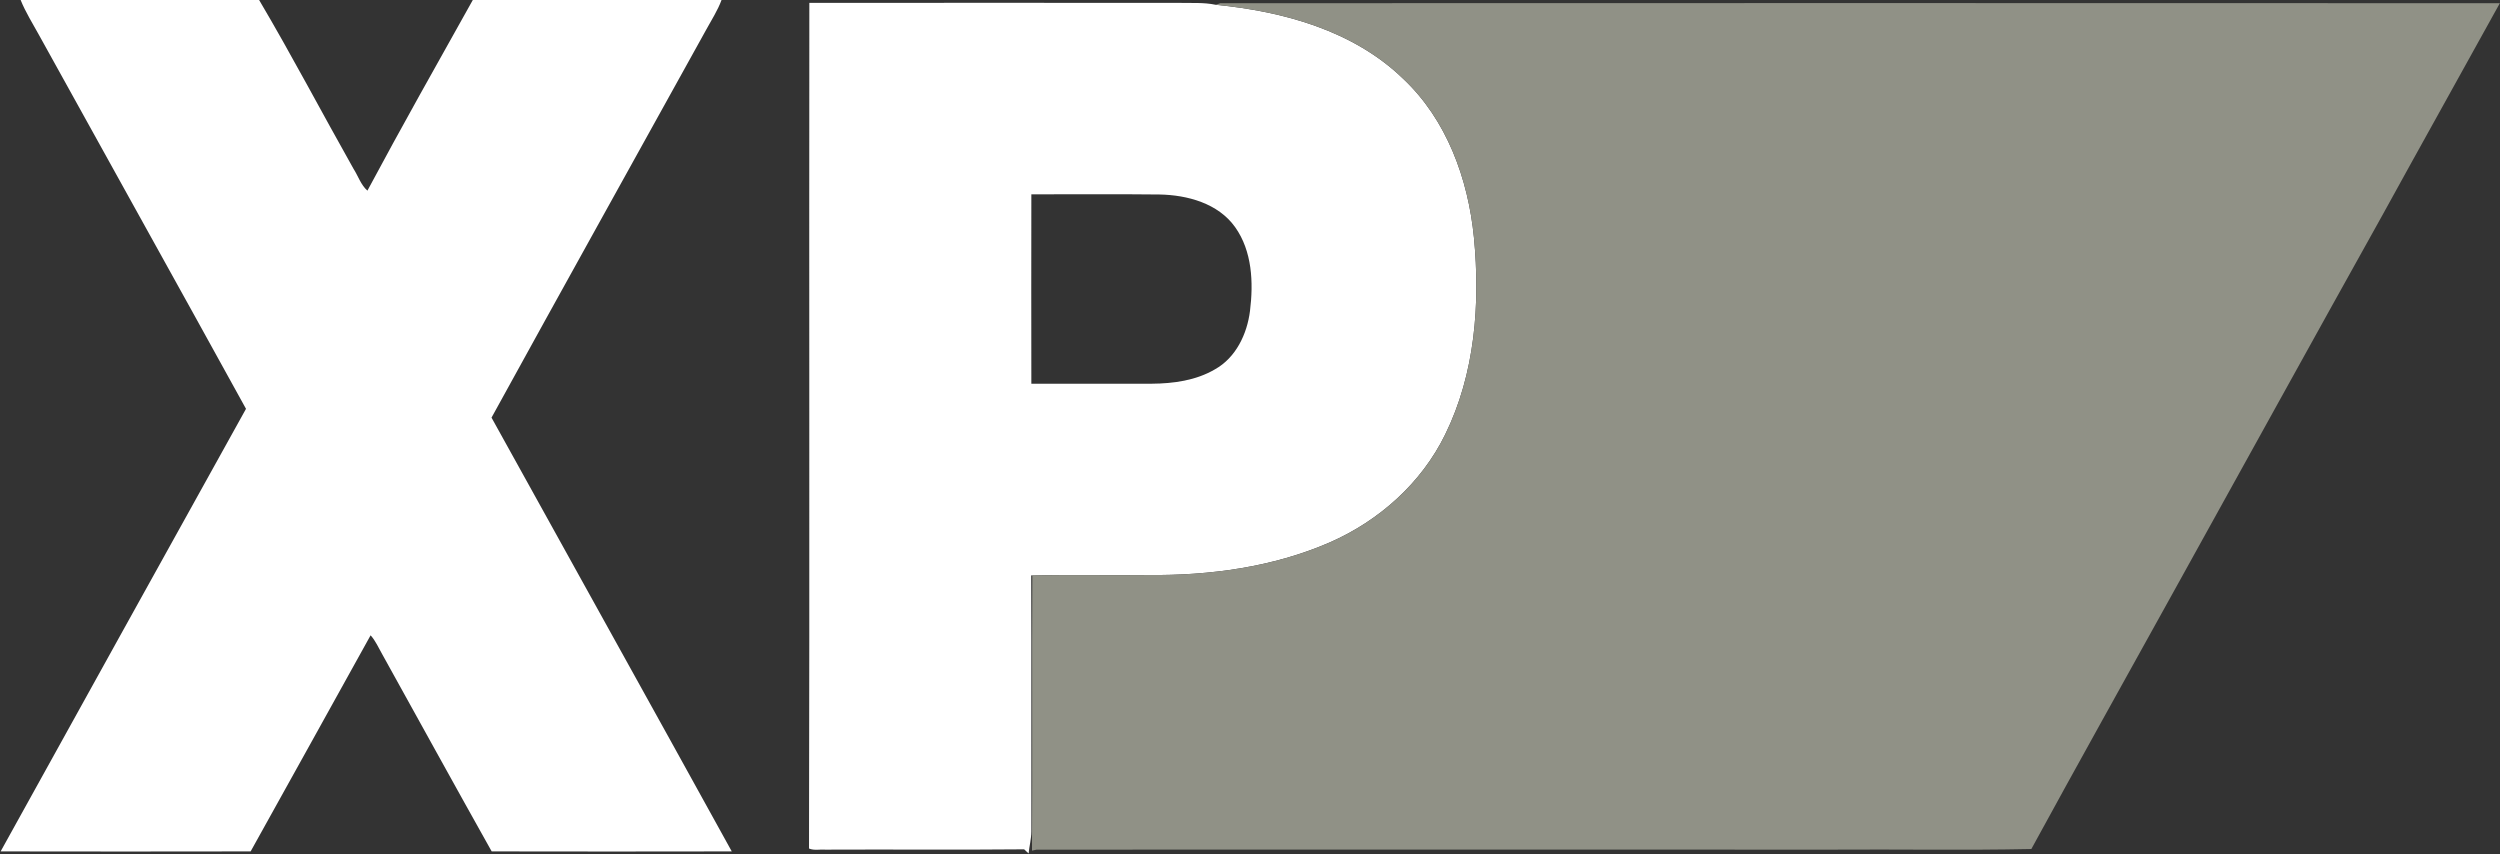 <svg version="1.2" xmlns="http://www.w3.org/2000/svg" viewBox="0 0 1563 534" width="1563" height="534">
	<rect x="0" y="0" width="1563" height="534" fill="#333333" stroke="none"/>
	<title>xp-inc-gray-svg</title>
	<style>
		.s0 { fill: #ffffff } 
		.s1 { fill: #909186 } 
	</style>
	<g id="#000000ff">
		<path id="Layer" fill-rule="evenodd" class="s0" d="m12.9 0h149.1c20.5 34.7 39.2 70.4 59 105.5 2.9 4.5 4.6 10.1 8.7 13.7 21.4-40 43.7-79.5 65.9-119.2h155.5c-2.4 6.6-6.3 12.5-9.6 18.6-44.7 80.8-89.7 161.5-134.2 242.5 50 90.4 100.3 180.7 150.2 271.2-50 0.1-100.1 0.1-150.1 0-23-41-45.7-82.3-68.5-123.4-2.3-4-4.1-8.3-7.2-11.7-25 45-49.9 90.1-75 135.1-52.1 0.1-104.2 0.1-156.3 0q76.6-138.4 153.4-276.7c-42.9-77.9-86.3-155.7-129.3-233.5-4-7.3-8.5-14.4-11.6-22.1zm493.1 1.8c77-0.1 154 0 231 0 7.7 0.2 15.5-0.4 23.1 1.2 42.1 4.1 86 16.1 117.1 46.2 27.3 25.6 40.7 62.7 44.3 99.3 4 41.5 0.7 85.2-18 123.2-14.8 30.3-41.3 53.9-72.1 67.4-35.6 15.5-75 20.8-113.7 20.4-24.1 0.3-48.2-0.3-72.3 0.3l-0.7-0.1c0.2 53.4 0 106.8 0.1 160.1 0 4.7-1.3 9.2-1.7 13.8l-2.8-2.6c-41.4 0.4-82.7 0-124.1 0.2-3.4-0.3-7.1 0.7-10.4-0.7 0.4-176.3 0-352.5 0.2-528.7zm138.8 119.7q-0.1 59.2 0 118.4c25.1 0 50.2 0 75.3 0 13.5-0.1 27.6-2 39.5-9 13.1-7.3 20.1-22.1 21.9-36.5 2.2-17.7 1.4-37.4-9.3-52.4-10.6-14.9-29.9-20.1-47.3-20.4-26.7-0.3-53.4-0.1-80.1-0.1z"/>
	</g>
	<g id="#74777bff">
		<path id="Layer" class="s1" d="m760.1 3l2.8-1c266.7-0.1 533.3-0.1 800 0-24.4 44.2-49.1 88.3-73.4 132.5-43.9 78.7-87.4 157.6-131.1 236.4-29.5 53.3-59.2 106.4-88.4 159.9-41.8 0.9-83.6 0.1-125.4 0.4-165.5 0-331-0.1-496.5 0l-2.9 0.6c0.3-57.3-0.1-114.7 0.2-172 24.1-0.6 48.2 0 72.3-0.3 38.7 0.4 78.1-4.9 113.7-20.4 30.8-13.5 57.3-37.1 72.1-67.4 18.7-38 22-81.7 18-123.2-3.6-36.6-17-73.7-44.3-99.3-31.1-30.1-75-42.1-117.1-46.2z"/>
	</g>
</svg>